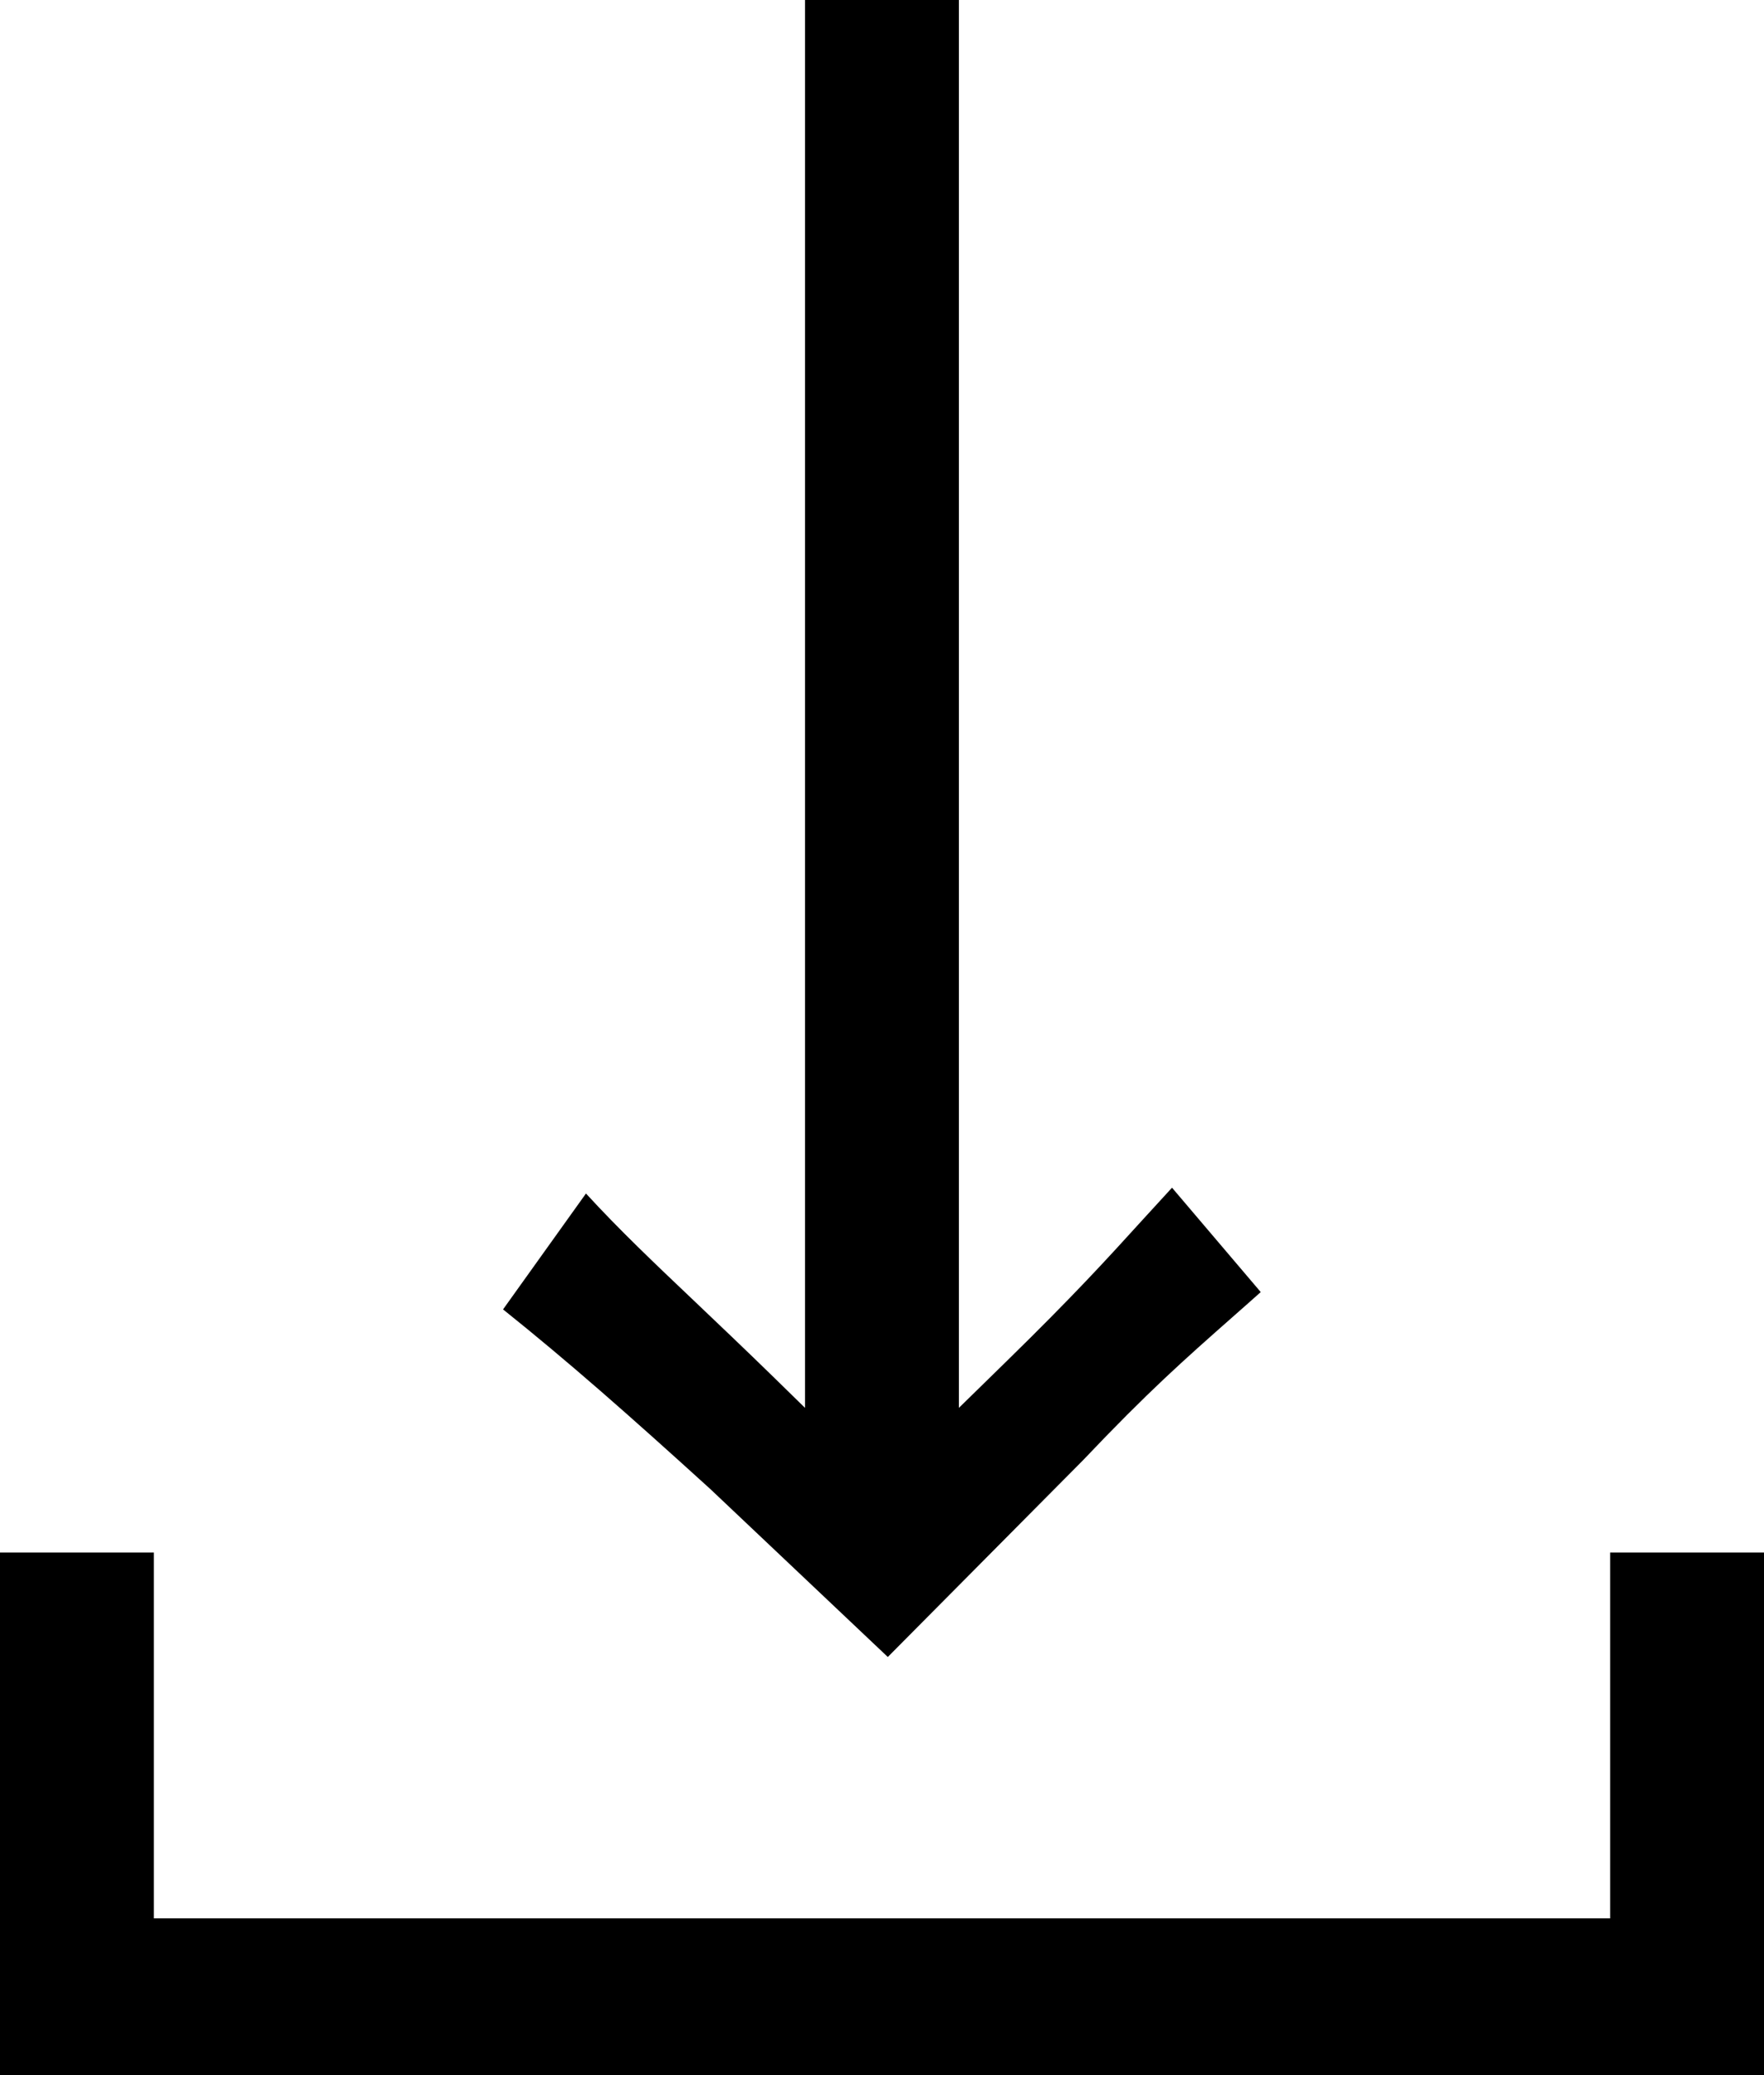 <svg viewBox="0 0 17 20" xmlns="http://www.w3.org/2000/svg">
<path fill-rule="evenodd" clip-rule="evenodd" d="M9.241 13.569L9.697 13.123C10.346 12.488 10.656 12.148 11.024 11.743C11.11 11.65 11.198 11.553 11.295 11.447L12.15 12.453C12.054 12.539 11.964 12.618 11.878 12.694C11.408 13.109 11.066 13.411 10.439 14.072L8.556 15.97L6.845 14.351C6.046 13.625 5.476 13.123 4.848 12.62L5.647 11.503C5.973 11.858 6.299 12.167 6.698 12.546C6.927 12.764 7.181 13.005 7.473 13.29L7.758 13.569L7.758 0H9.241L9.241 13.569ZM0 20V14.963H1.483V18.489H15.517V14.963H17V20H0Z"/>
</svg>
